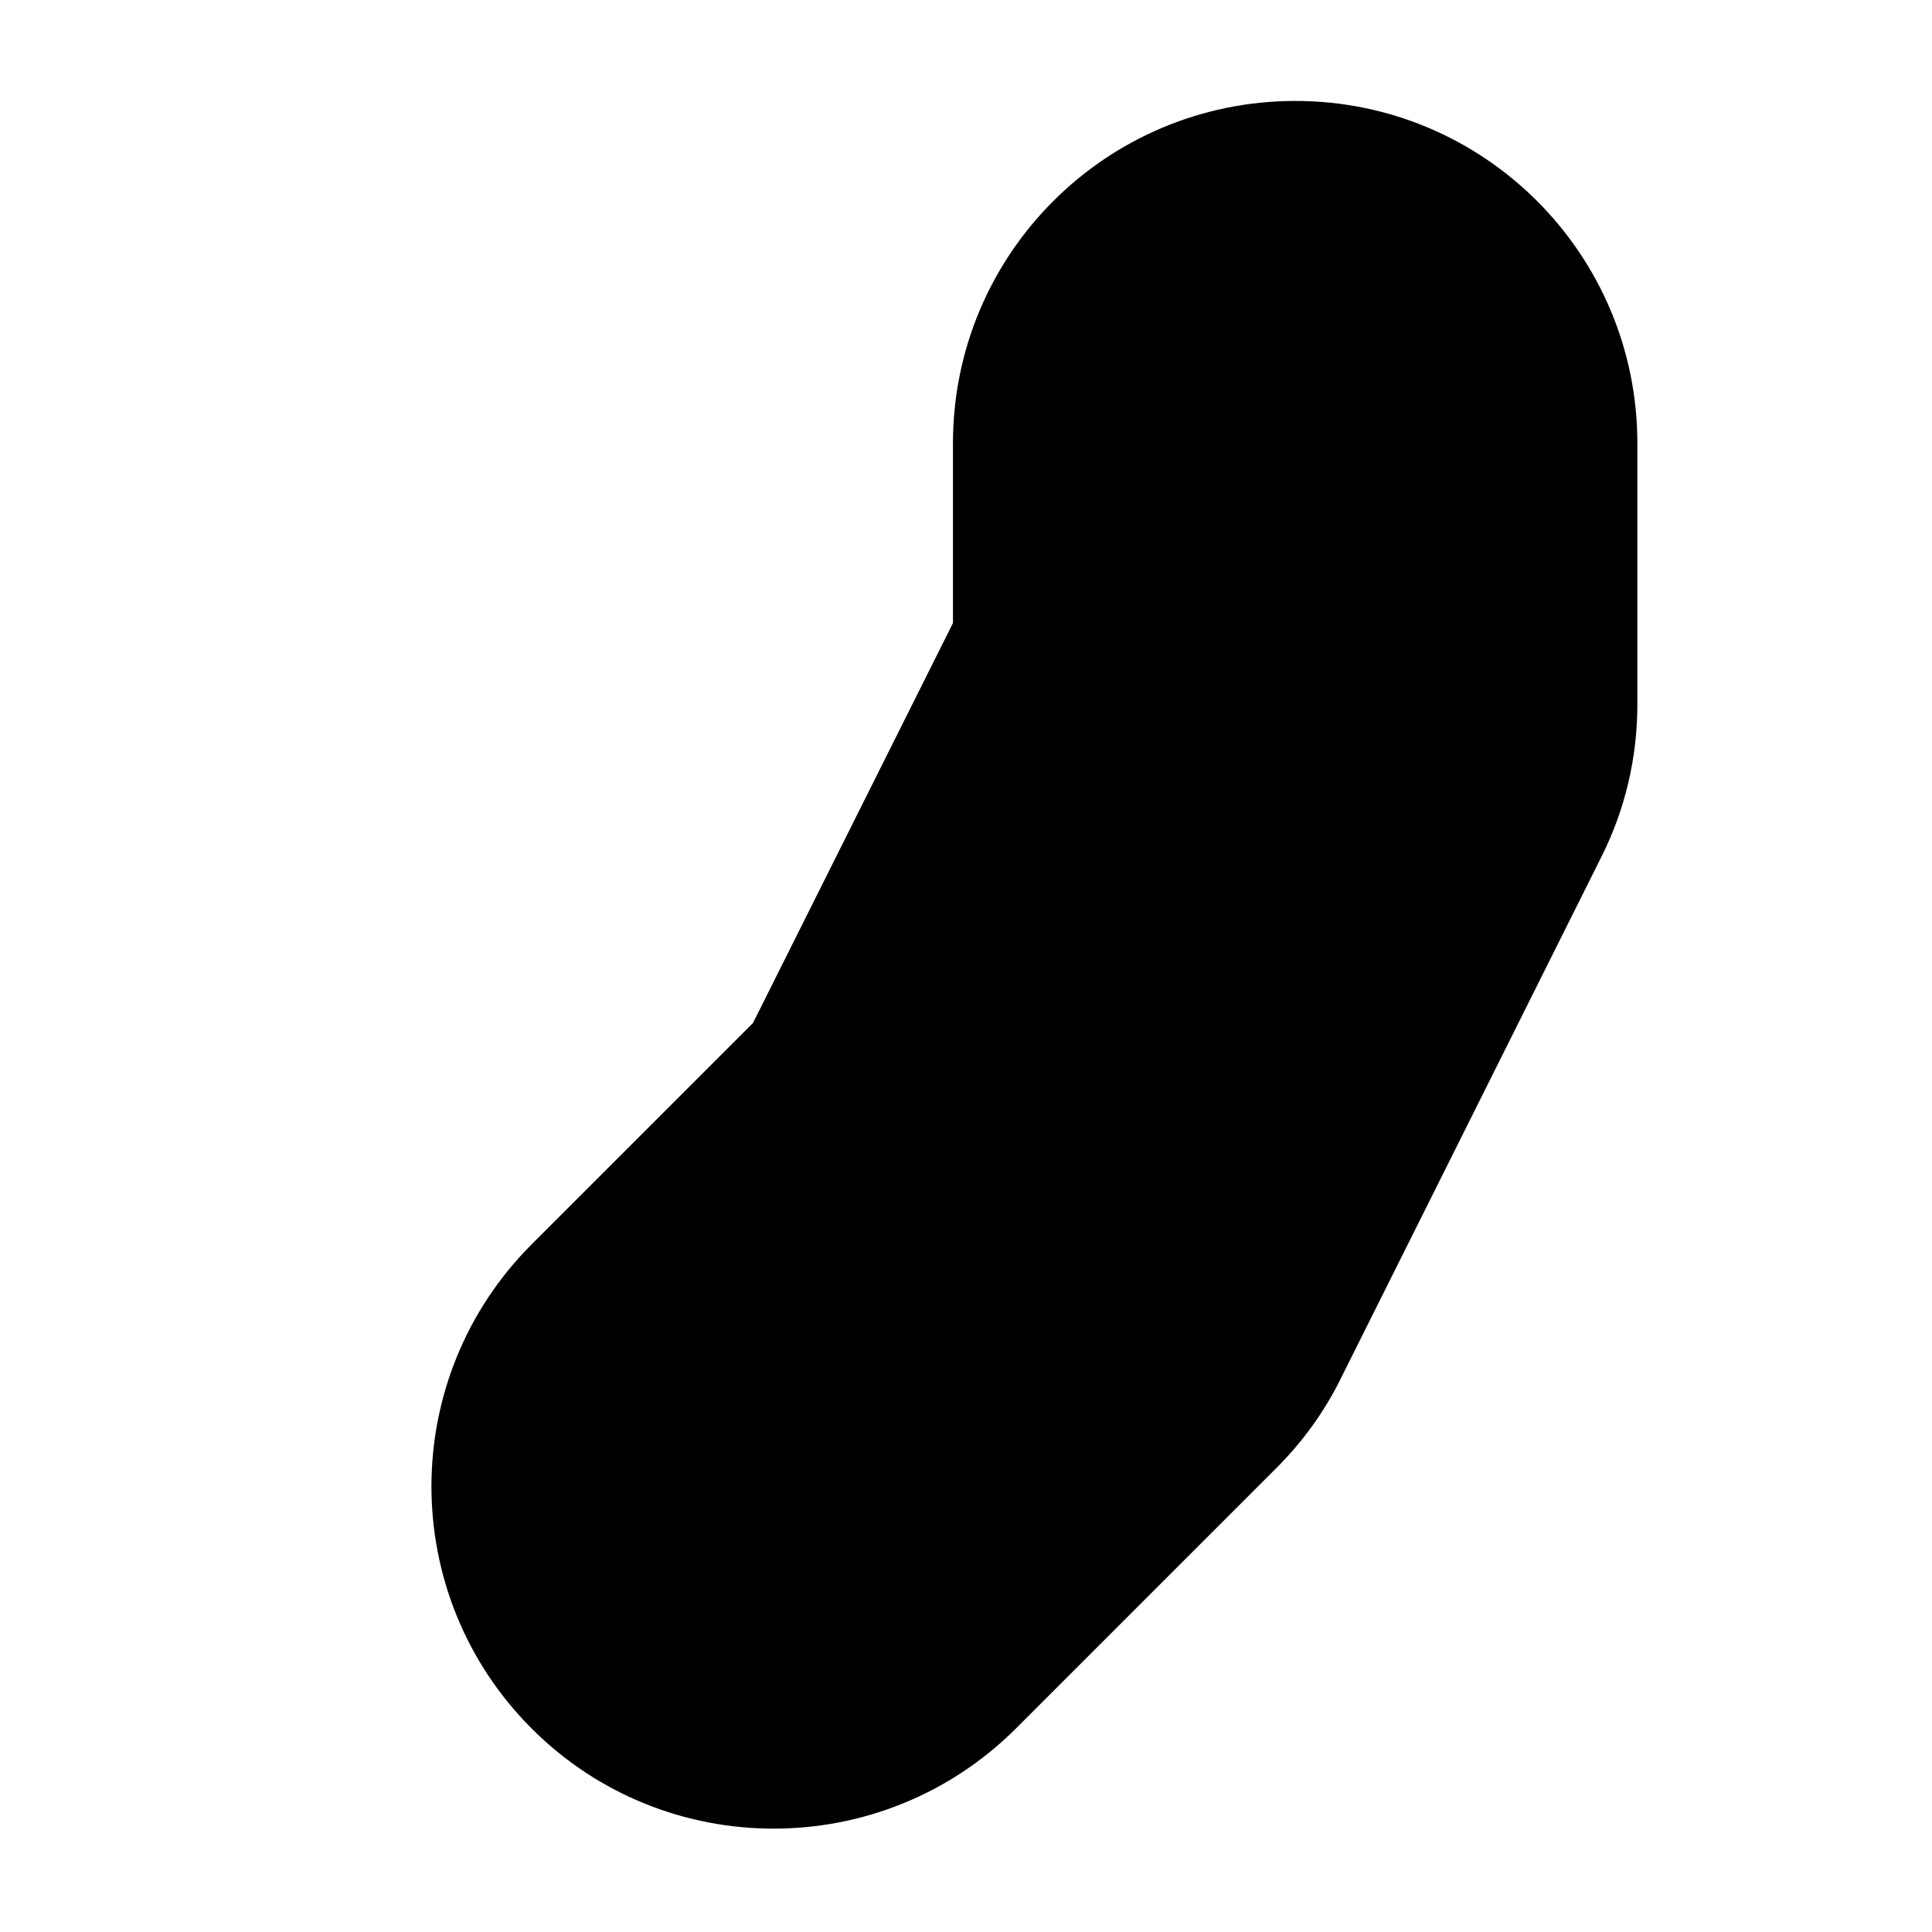 <svg width="4" height="4" viewBox="0 0 4 4" fill="none" xmlns="http://www.w3.org/2000/svg">
<path fill-rule="evenodd" clip-rule="evenodd" d="M2.682 0.209C3.073 0.209 3.39 0.526 3.39 0.918V1.458C3.39 1.568 3.365 1.676 3.315 1.775L2.776 2.854C2.742 2.923 2.697 2.985 2.643 3.039L2.103 3.579C1.826 3.855 1.377 3.855 1.101 3.579C0.824 3.302 0.824 2.853 1.101 2.576L1.559 2.118L1.973 1.29V0.918C1.973 0.526 2.29 0.209 2.682 0.209Z" fill="black"/>
</svg>
